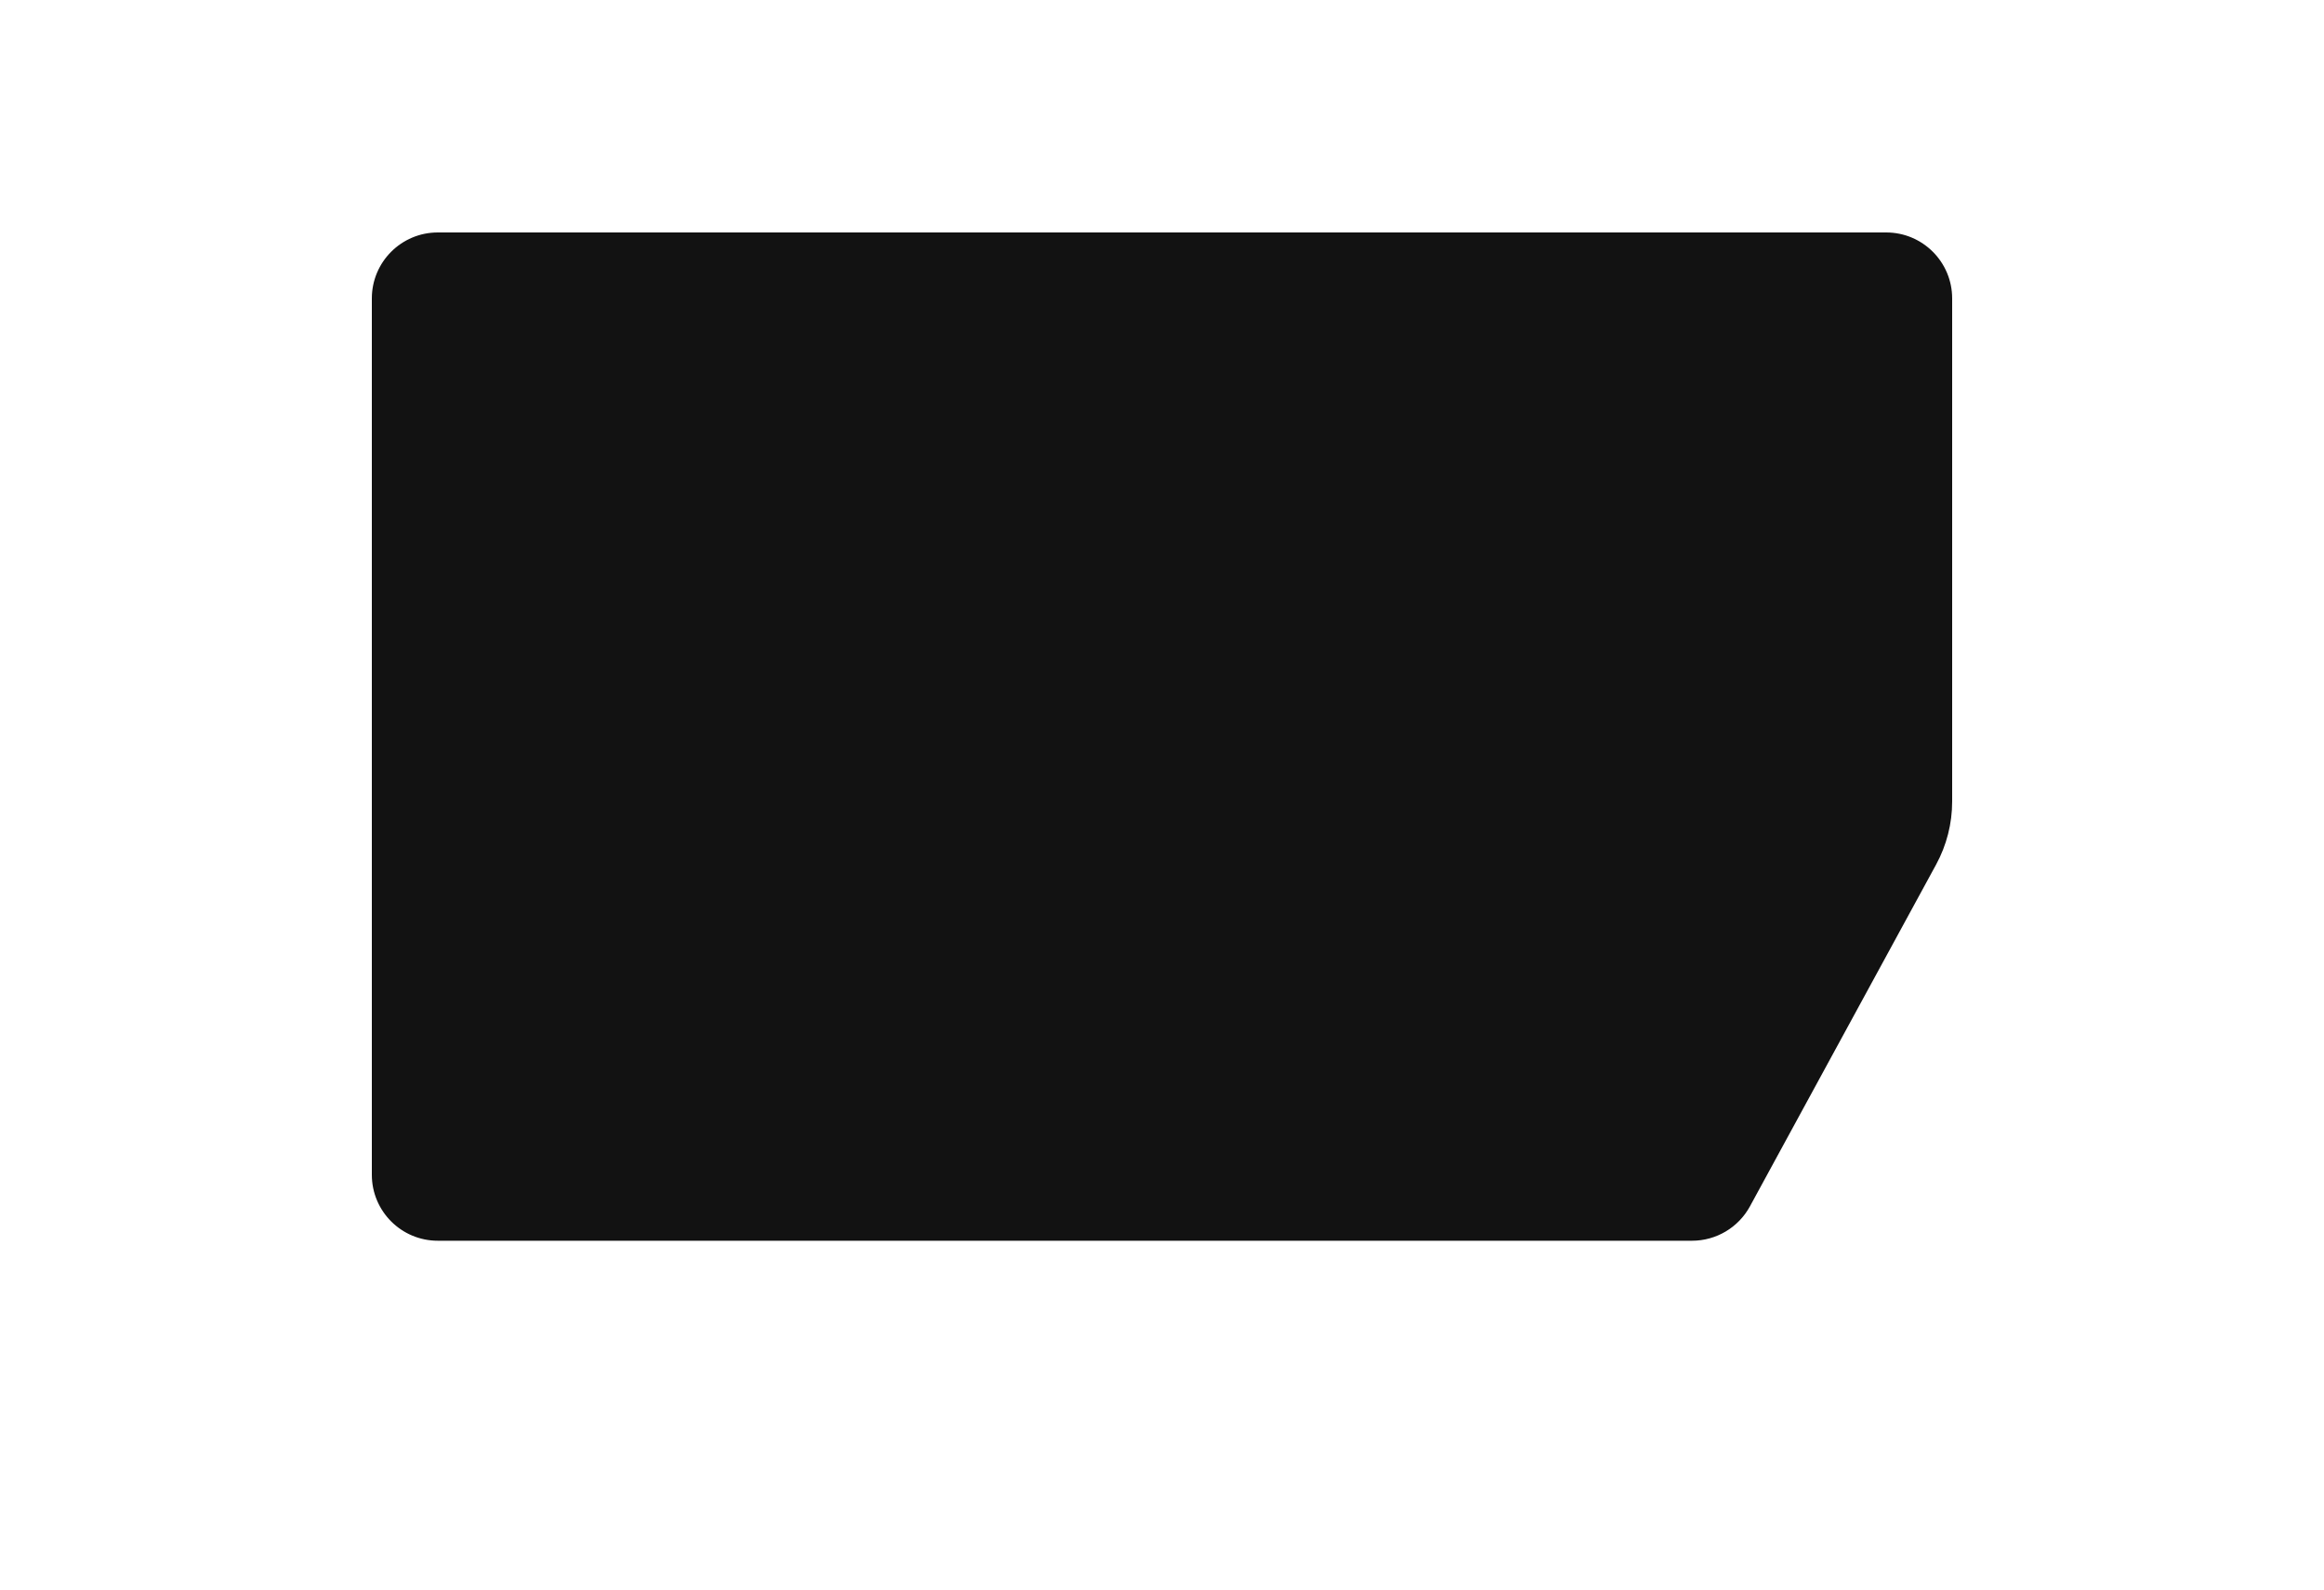 <svg width="1200" height="821" viewBox="0 0 1200 821" fill="none" xmlns="http://www.w3.org/2000/svg">
<path d="M192 154.056C192 135.247 207.247 120 226.056 120L973.944 120C992.752 120 1008 135.247 1008 154.056L1008 413.745C1008 425.13 1005.15 436.333 999.699 446.331L903.59 622.737C897.624 633.686 886.153 640.5 873.684 640.5H226.056C207.247 640.5 192 625.253 192 606.444V154.056Z" fill="#121212"/>
<path d="M582.51 296.959H570.575V301.859H580.095V306.514H570.575V315.404H564.555V292.304H582.51V296.959ZM592.397 315.754C590.46 315.754 588.78 315.393 587.357 314.669C585.957 313.946 584.872 312.908 584.102 311.554C583.332 310.201 582.947 308.568 582.947 306.654C582.947 304.741 583.332 303.108 584.102 301.754C584.872 300.401 585.945 299.363 587.322 298.639C588.722 297.916 590.32 297.554 592.117 297.554C593.96 297.554 595.523 297.916 596.807 298.639C598.113 299.339 599.105 300.319 599.782 301.579C600.458 302.816 600.797 304.239 600.797 305.849C600.797 306.269 600.785 306.689 600.762 307.109C600.738 307.529 600.703 307.879 600.657 308.159H586.797V304.974H598.032L595.197 306.059C595.197 304.659 594.94 303.586 594.427 302.839C593.937 302.093 593.167 301.719 592.117 301.719C591.37 301.719 590.728 301.894 590.192 302.244C589.678 302.594 589.282 303.143 589.002 303.889C588.745 304.636 588.617 305.593 588.617 306.759C588.617 307.903 588.768 308.836 589.072 309.559C589.375 310.259 589.807 310.773 590.367 311.099C590.927 311.403 591.603 311.554 592.397 311.554C593.283 311.554 593.983 311.379 594.497 311.029C595.033 310.679 595.43 310.189 595.687 309.559L600.447 311.134C600.12 312.138 599.548 312.989 598.732 313.689C597.938 314.366 596.982 314.879 595.862 315.229C594.765 315.579 593.61 315.754 592.397 315.754ZM613.89 304.309C613.89 303.493 613.657 302.851 613.19 302.384C612.747 301.894 612.14 301.649 611.37 301.649C610.6 301.649 609.935 301.848 609.375 302.244C608.839 302.618 608.465 303.294 608.255 304.274L603.215 303.084C603.542 301.404 604.405 300.063 605.805 299.059C607.205 298.056 609.177 297.554 611.72 297.554C613.424 297.554 614.87 297.811 616.06 298.324C617.274 298.814 618.195 299.561 618.825 300.564C619.479 301.544 619.805 302.758 619.805 304.204V310.609C619.805 311.519 620.214 311.974 621.03 311.974C621.45 311.974 621.789 311.928 622.045 311.834L621.695 315.229C620.995 315.556 620.144 315.719 619.14 315.719C618.23 315.719 617.425 315.579 616.725 315.299C616.025 314.996 615.477 314.553 615.08 313.969C614.684 313.363 614.485 312.604 614.485 311.694V311.484L615.15 311.239C615.15 312.243 614.847 313.083 614.24 313.759C613.657 314.436 612.887 314.938 611.93 315.264C610.997 315.591 610.017 315.754 608.99 315.754C607.8 315.754 606.762 315.568 605.875 315.194C604.989 314.821 604.3 314.284 603.81 313.584C603.344 312.861 603.11 311.974 603.11 310.924C603.11 309.664 603.484 308.626 604.23 307.809C605 306.969 606.202 306.386 607.835 306.059L614.45 304.694L614.415 307.844L611.055 308.544C610.355 308.684 609.83 308.894 609.48 309.174C609.154 309.431 608.99 309.828 608.99 310.364C608.99 310.878 609.177 311.263 609.55 311.519C609.924 311.776 610.367 311.904 610.88 311.904C611.277 311.904 611.65 311.846 612 311.729C612.374 311.613 612.7 311.438 612.98 311.204C613.26 310.948 613.482 310.633 613.645 310.259C613.809 309.886 613.89 309.443 613.89 308.929V304.309ZM631.025 292.339V309.174C631.025 310.014 631.224 310.621 631.62 310.994C632.04 311.344 632.612 311.519 633.335 311.519C633.895 311.519 634.374 311.461 634.77 311.344C635.19 311.204 635.564 311.006 635.89 310.749L636.52 314.424C635.937 314.844 635.202 315.171 634.315 315.404C633.429 315.638 632.519 315.754 631.585 315.754C630.255 315.754 629.1 315.568 628.12 315.194C627.164 314.821 626.417 314.226 625.88 313.409C625.367 312.593 625.099 311.508 625.075 310.154V293.984L631.025 292.339ZM636.24 297.904V302.139H622.065V297.904H636.24ZM644.904 315.754C643.714 315.754 642.664 315.556 641.754 315.159C640.867 314.739 640.167 314.074 639.654 313.164C639.14 312.254 638.884 311.064 638.884 309.594V297.904H644.834V308.194C644.834 309.314 645.055 310.096 645.499 310.539C645.942 310.983 646.572 311.204 647.389 311.204C647.809 311.204 648.205 311.134 648.579 310.994C648.952 310.831 649.279 310.598 649.559 310.294C649.839 309.968 650.049 309.559 650.189 309.069C650.352 308.556 650.434 307.961 650.434 307.284V297.904H656.384V315.404H651.064L650.889 312.114C650.329 313.351 649.547 314.273 648.544 314.879C647.54 315.463 646.327 315.754 644.904 315.754ZM660.658 315.404V297.904H665.908L666.153 301.684C666.597 300.378 667.25 299.363 668.113 298.639C669 297.916 670.12 297.554 671.473 297.554C671.917 297.554 672.29 297.589 672.593 297.659C672.92 297.729 673.177 297.823 673.363 297.939L672.768 302.839C672.535 302.746 672.232 302.676 671.858 302.629C671.508 302.559 671.077 302.524 670.563 302.524C669.863 302.524 669.21 302.676 668.603 302.979C667.997 303.283 667.507 303.738 667.133 304.344C666.783 304.928 666.608 305.674 666.608 306.584V315.404H660.658ZM684.032 315.754C682.096 315.754 680.416 315.393 678.992 314.669C677.592 313.946 676.507 312.908 675.737 311.554C674.967 310.201 674.582 308.568 674.582 306.654C674.582 304.741 674.967 303.108 675.737 301.754C676.507 300.401 677.581 299.363 678.957 298.639C680.357 297.916 681.956 297.554 683.752 297.554C685.596 297.554 687.159 297.916 688.442 298.639C689.749 299.339 690.741 300.319 691.417 301.579C692.094 302.816 692.432 304.239 692.432 305.849C692.432 306.269 692.421 306.689 692.397 307.109C692.374 307.529 692.339 307.879 692.292 308.159H678.432V304.974H689.667L686.832 306.059C686.832 304.659 686.576 303.586 686.062 302.839C685.572 302.093 684.802 301.719 683.752 301.719C683.006 301.719 682.364 301.894 681.827 302.244C681.314 302.594 680.917 303.143 680.637 303.889C680.381 304.636 680.252 305.593 680.252 306.759C680.252 307.903 680.404 308.836 680.707 309.559C681.011 310.259 681.442 310.773 682.002 311.099C682.562 311.403 683.239 311.554 684.032 311.554C684.919 311.554 685.619 311.379 686.132 311.029C686.669 310.679 687.066 310.189 687.322 309.559L692.082 311.134C691.756 312.138 691.184 312.989 690.367 313.689C689.574 314.366 688.617 314.879 687.497 315.229C686.401 315.579 685.246 315.754 684.032 315.754ZM703.111 315.754C701.361 315.754 699.728 315.474 698.211 314.914C696.718 314.331 695.481 313.503 694.501 312.429L697.301 309.139C697.884 309.886 698.654 310.516 699.611 311.029C700.591 311.519 701.676 311.764 702.866 311.764C703.589 311.764 704.184 311.659 704.651 311.449C705.118 311.239 705.351 310.913 705.351 310.469C705.351 310.143 705.234 309.886 705.001 309.699C704.768 309.489 704.301 309.314 703.601 309.174L701.151 308.684C698.958 308.241 697.394 307.588 696.461 306.724C695.551 305.838 695.096 304.683 695.096 303.259C695.096 302.303 695.388 301.393 695.971 300.529C696.554 299.643 697.453 298.931 698.666 298.394C699.879 297.834 701.431 297.554 703.321 297.554C705.094 297.554 706.658 297.811 708.011 298.324C709.364 298.838 710.438 299.584 711.231 300.564L708.396 303.784C707.836 303.084 707.113 302.536 706.226 302.139C705.339 301.743 704.453 301.544 703.566 301.544C703.006 301.544 702.528 301.603 702.131 301.719C701.758 301.813 701.478 301.953 701.291 302.139C701.104 302.326 701.011 302.559 701.011 302.839C701.011 303.143 701.151 303.411 701.431 303.644C701.734 303.854 702.283 304.041 703.076 304.204L706.261 304.834C708.058 305.161 709.353 305.756 710.146 306.619C710.939 307.483 711.336 308.521 711.336 309.734C711.336 310.878 711.033 311.904 710.426 312.814C709.819 313.724 708.909 314.448 707.696 314.984C706.483 315.498 704.954 315.754 703.111 315.754Z" fill="#121212"/>
</svg>
